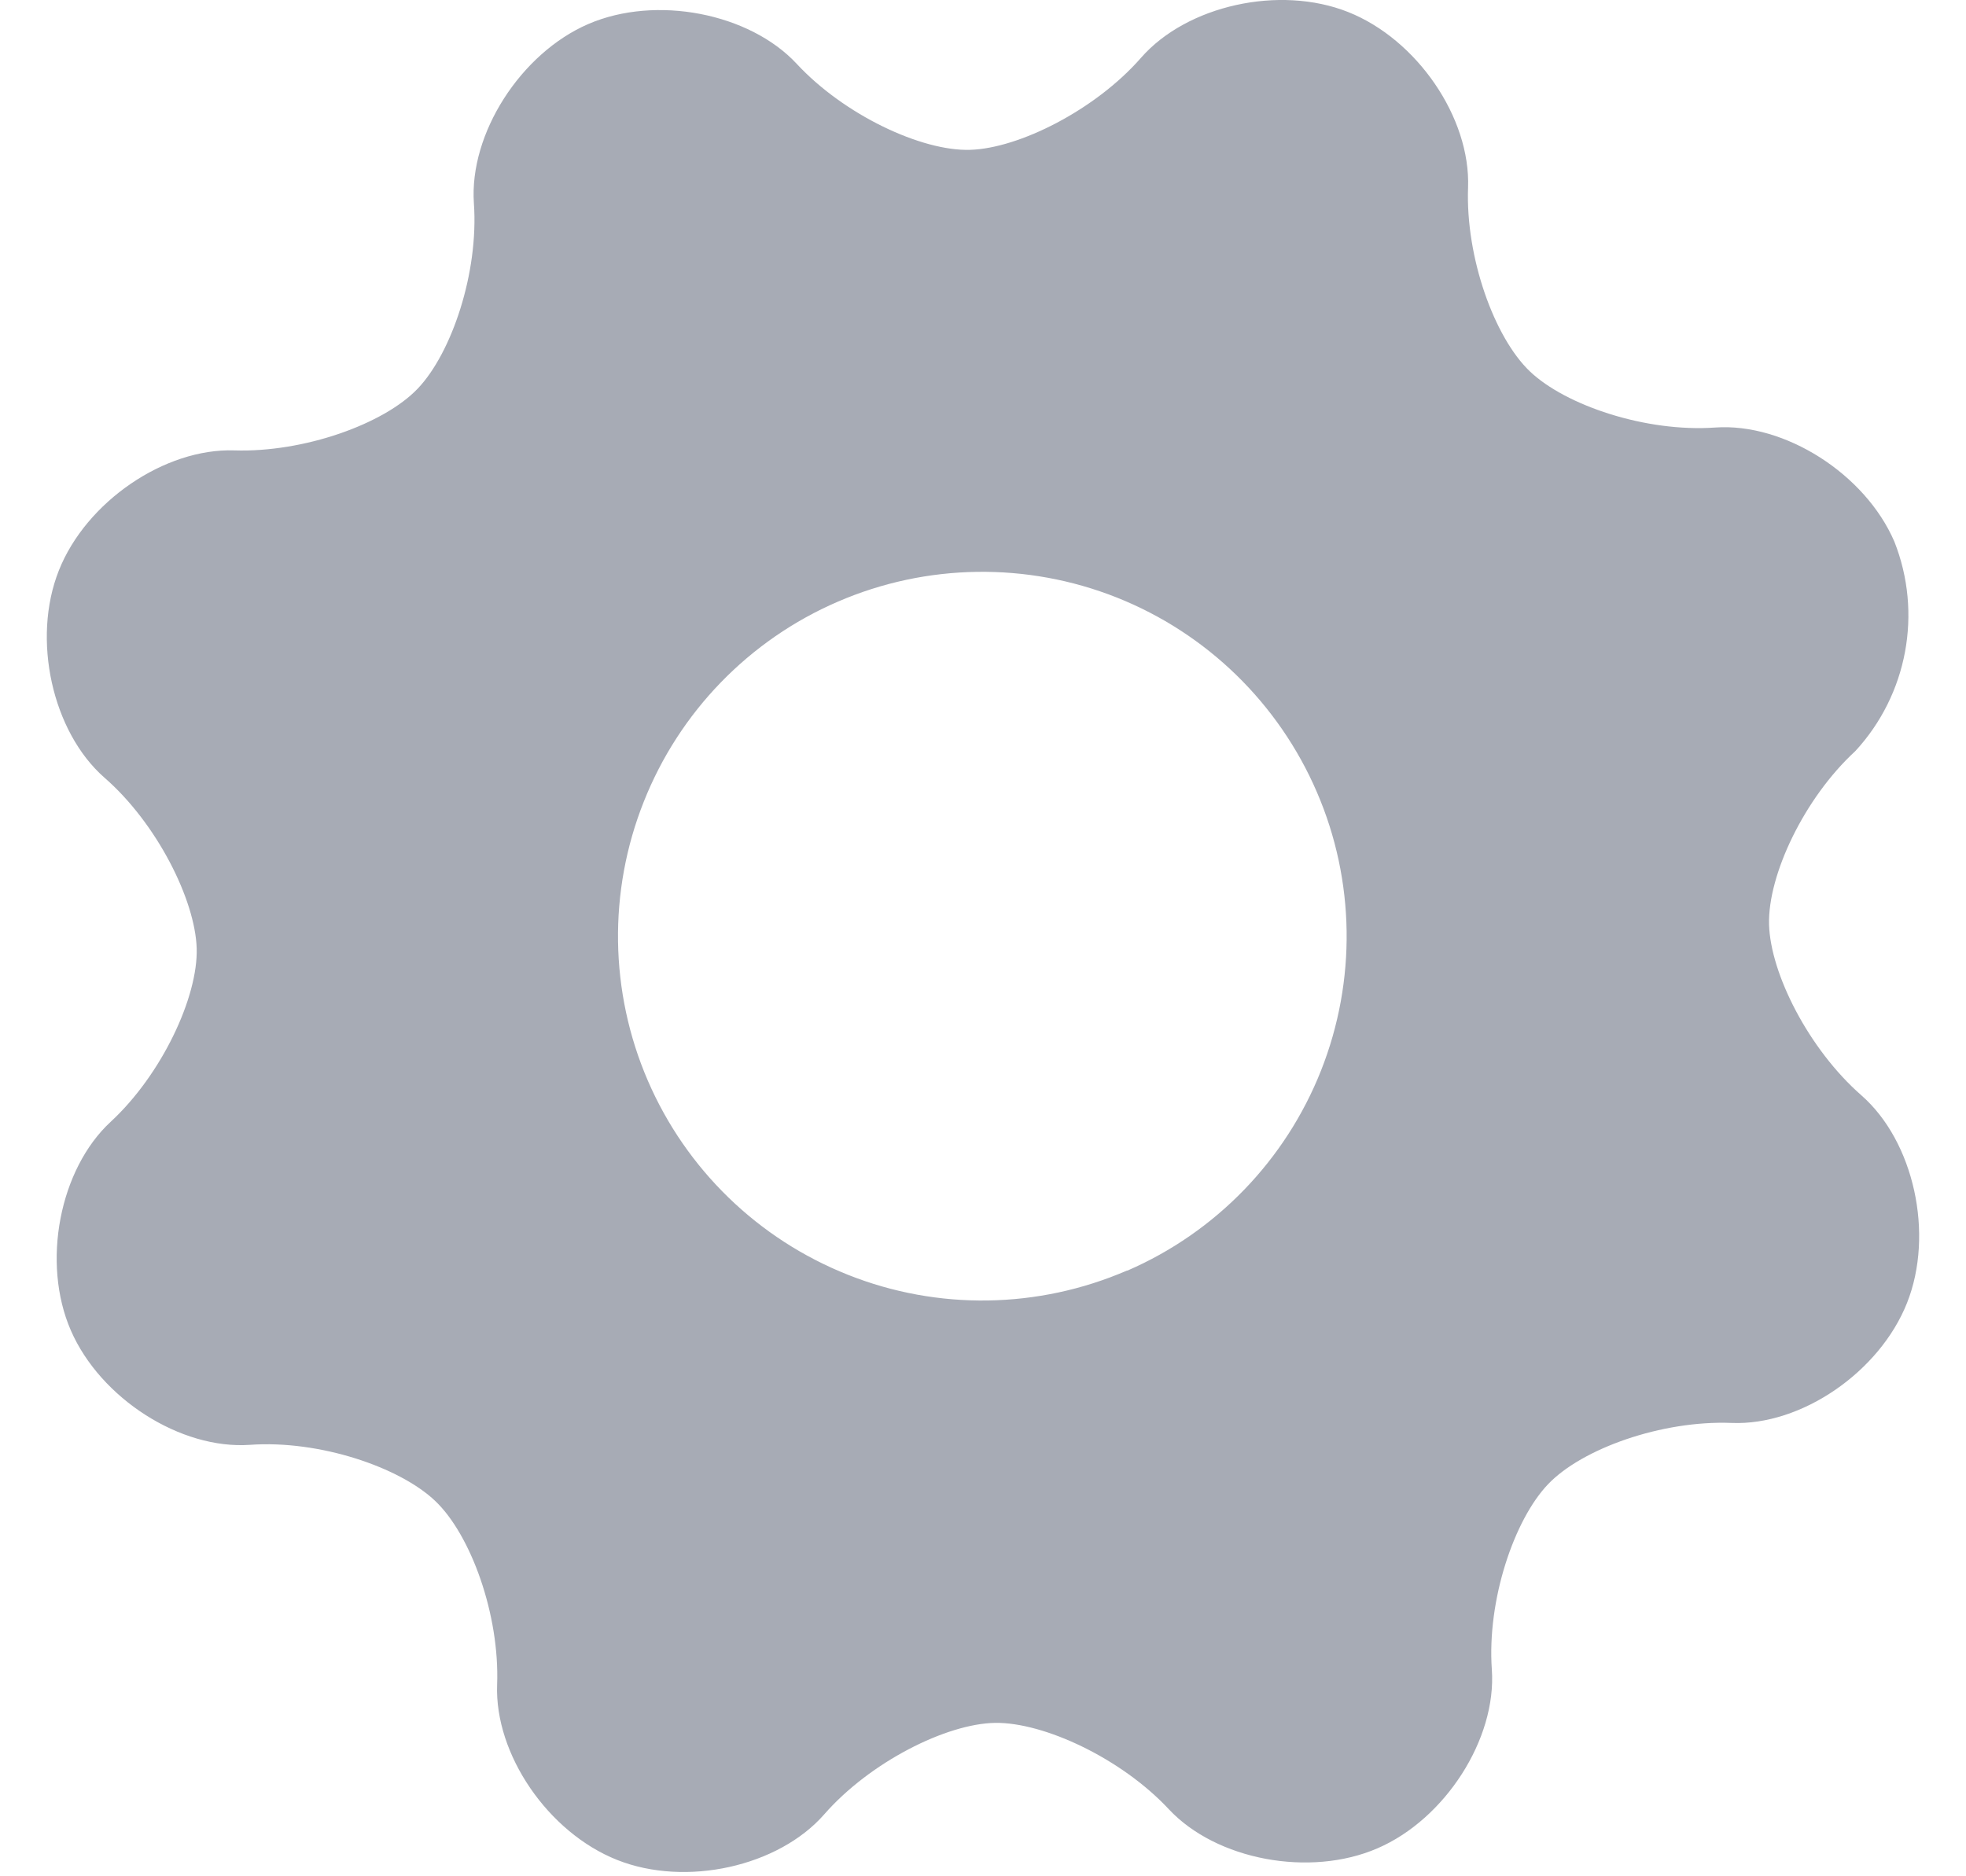 <?xml version="1.0" encoding="UTF-8"?>
<svg width="22px" height="21px" viewBox="0 0 22 21" version="1.1" xmlns="http://www.w3.org/2000/svg" xmlns:xlink="http://www.w3.org/1999/xlink">
    <title>np_settings_2650511_000000</title>
    <g id="Game-UI" stroke="none" stroke-width="1" fill="none" fill-rule="evenodd">
        <g id="Tic-Tac-Toe" transform="translate(-221, -756)" fill="#A7ABB5" fill-rule="nonzero">
            <g id="button/100%" transform="translate(23, 743)">
                <g id="np_settings_2650511_000000" transform="translate(198, 13)">
                    <path d="M21.198,6.061 C20.872,5.305 19.971,4.73 19.193,4.785 C18.416,4.84 17.518,4.536 17.12,4.157 C16.722,3.778 16.399,2.881 16.428,2.099 C16.457,1.317 15.856,0.441 15.087,0.135 C14.318,-0.171 13.28,0.061 12.768,0.647 C12.258,1.231 11.401,1.661 10.856,1.677 C10.311,1.694 9.445,1.285 8.916,0.715 C8.388,0.146 7.339,-0.058 6.583,0.269 C5.827,0.596 5.249,1.497 5.303,2.275 C5.358,3.052 5.054,3.951 4.675,4.349 C4.296,4.747 3.399,5.066 2.622,5.041 C1.845,5.015 0.965,5.614 0.659,6.384 C0.353,7.153 0.585,8.192 1.169,8.704 C1.755,9.214 2.184,10.071 2.201,10.614 C2.217,11.157 1.811,12.026 1.239,12.555 C0.667,13.083 0.462,14.131 0.793,14.891 C1.124,15.651 2.021,16.226 2.798,16.171 C3.575,16.116 4.474,16.421 4.871,16.8 C5.269,17.179 5.592,18.072 5.563,18.854 C5.533,19.635 6.135,20.511 6.906,20.817 C7.676,21.123 8.713,20.891 9.224,20.306 C9.736,19.721 10.59,19.292 11.135,19.283 C11.68,19.275 12.547,19.679 13.079,20.249 C13.611,20.819 14.659,21.014 15.414,20.687 C16.17,20.361 16.749,19.463 16.694,18.686 C16.639,17.908 16.944,17.009 17.323,16.612 C17.702,16.214 18.596,15.895 19.377,15.926 C20.159,15.958 21.034,15.354 21.34,14.583 C21.646,13.812 21.418,12.775 20.829,12.259 C20.241,11.744 19.811,10.897 19.796,10.346 C19.782,9.795 20.188,8.934 20.762,8.406 C21.345,7.773 21.515,6.861 21.198,6.061 L21.198,6.061 Z M12.61,14.221 L12.61,14.221 C11.617,14.65 10.494,14.668 9.489,14.268 C8.484,13.869 7.678,13.088 7.249,12.094 C6.821,11.101 6.804,9.978 7.204,8.973 C7.602,7.968 8.384,7.161 9.378,6.733 C10.37,6.305 11.493,6.289 12.498,6.688 C13.503,7.088 14.308,7.871 14.736,8.865 C15.164,9.856 15.18,10.977 14.783,11.981 C14.386,12.985 13.607,13.791 12.616,14.221 L12.61,14.221 Z" id="Shape"></path>
                </g>
            </g>
        </g>
    </g>
</svg>